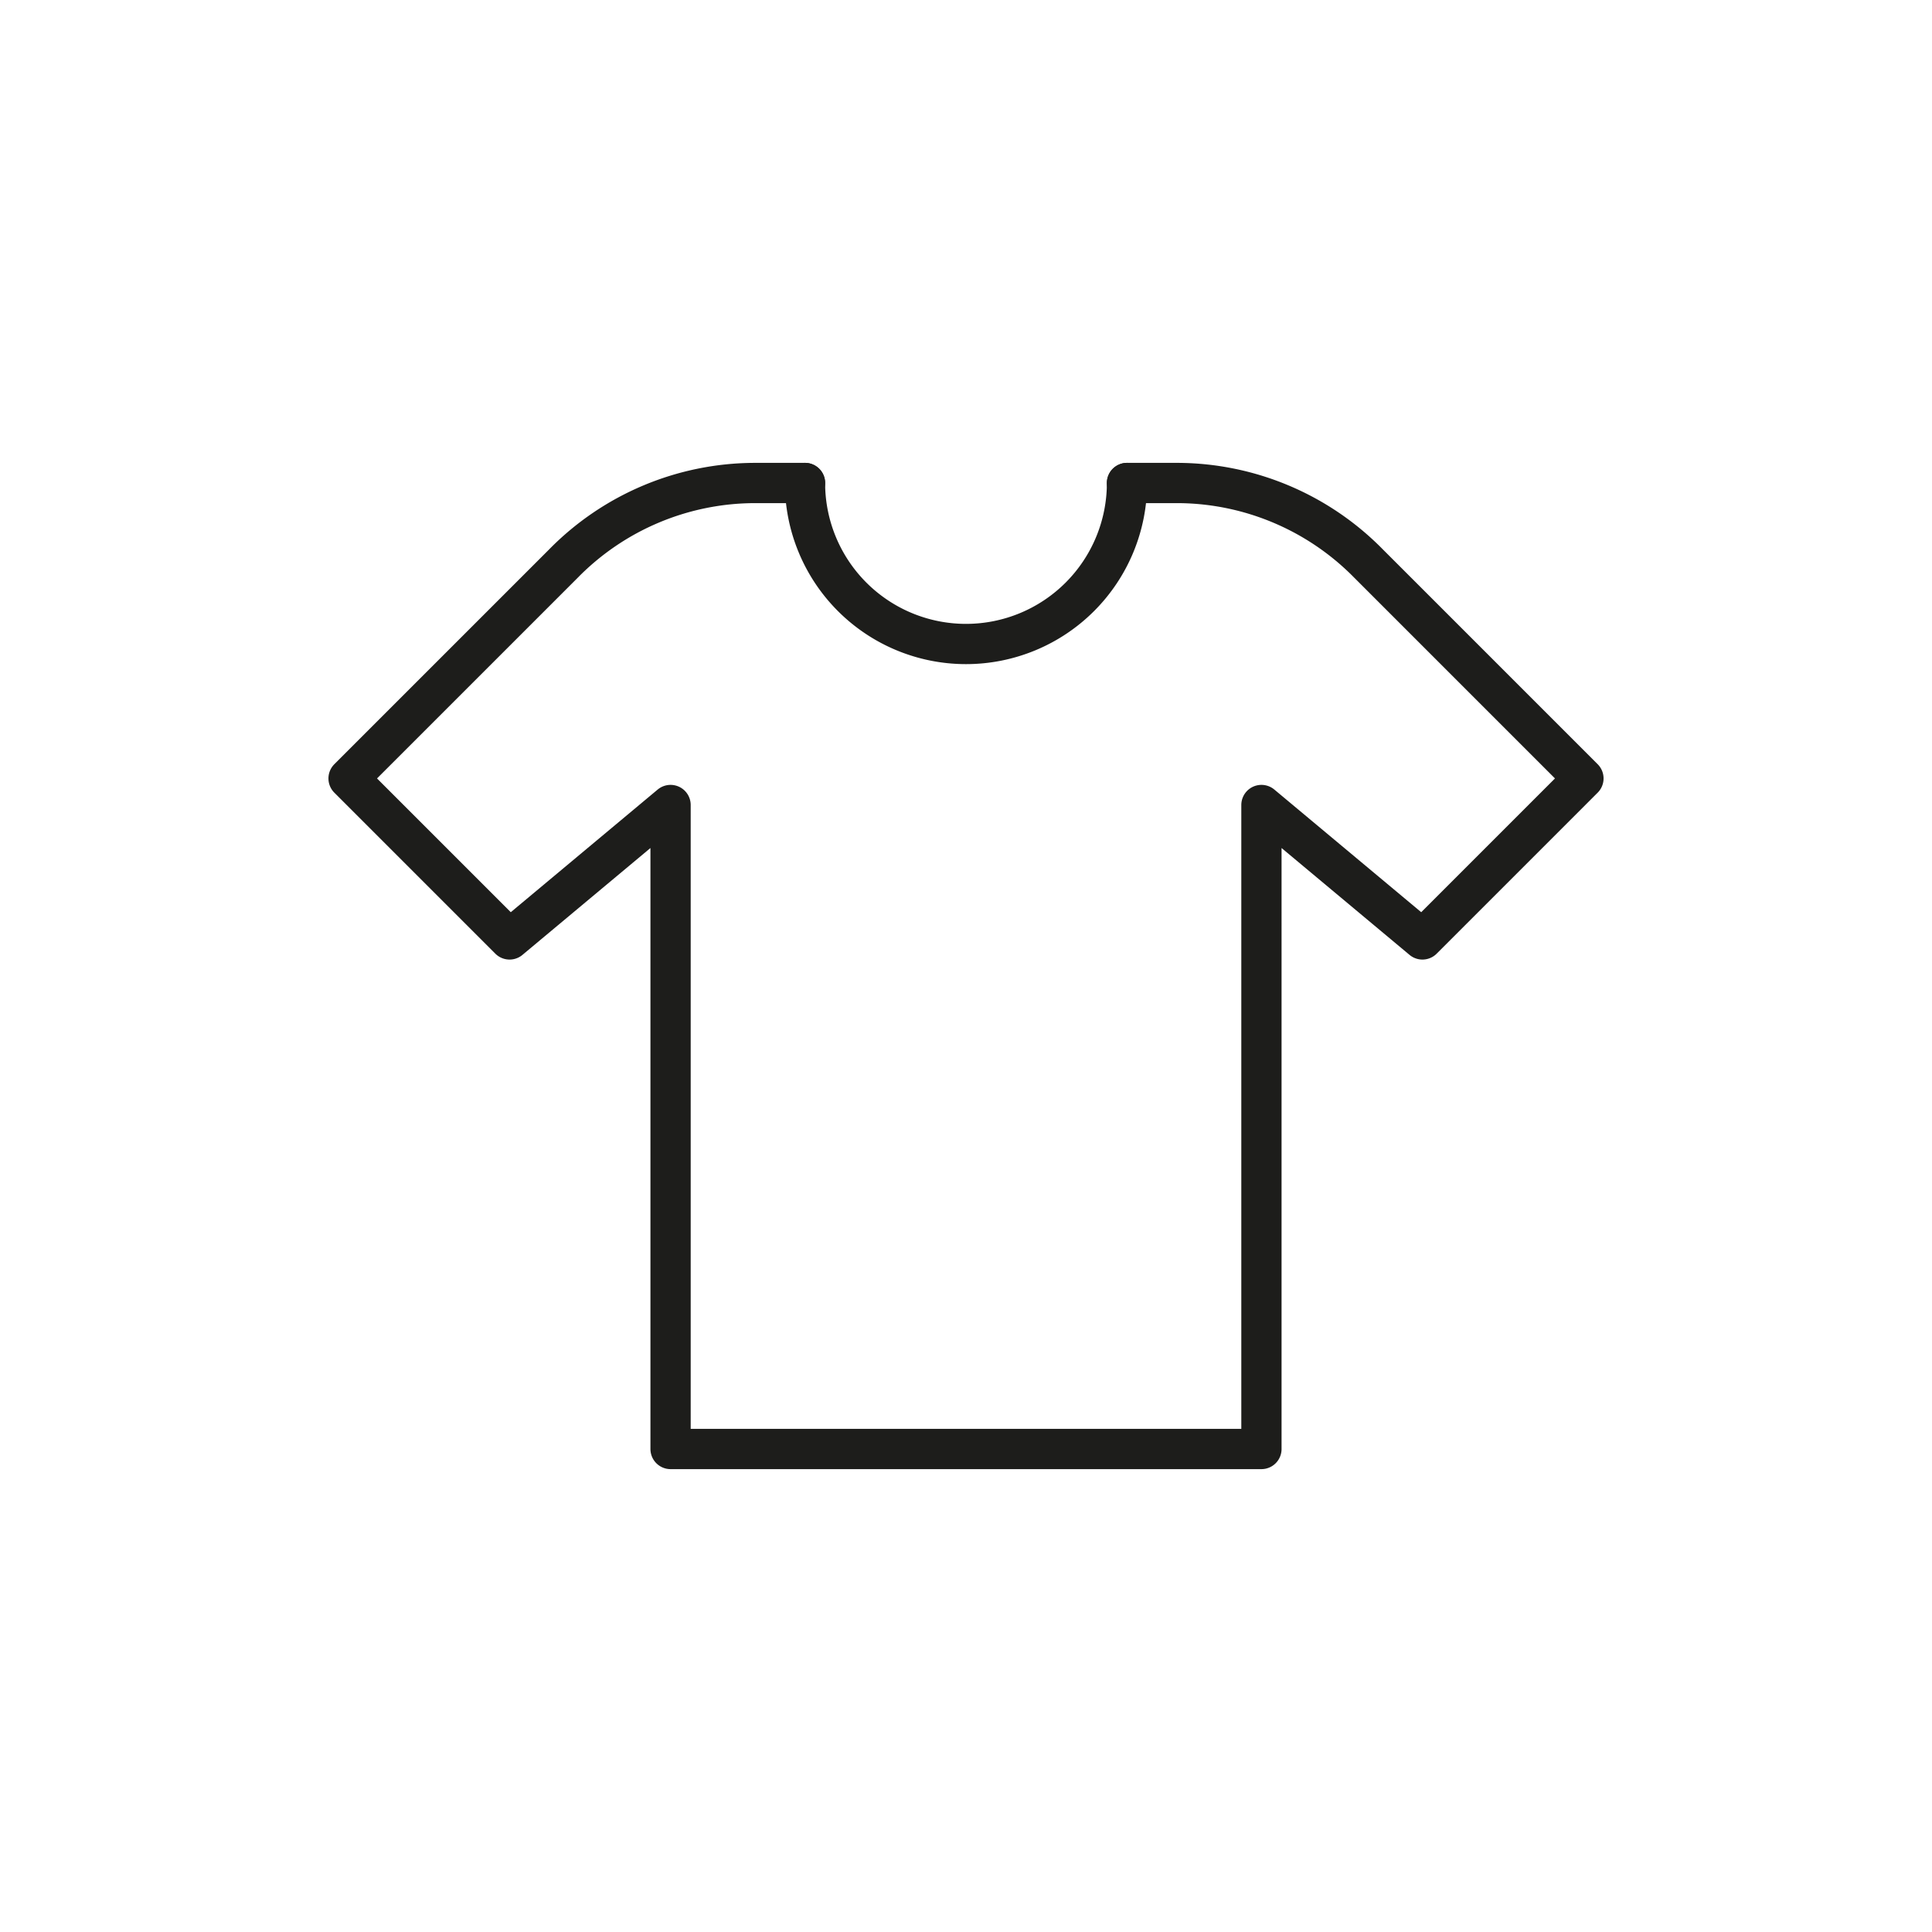 <svg id="Icones" xmlns="http://www.w3.org/2000/svg" viewBox="0 0 24 24"><defs><style>.cls-1{fill:none;stroke:#1d1d1b;stroke-linecap:round;stroke-linejoin:round;stroke-width:0.5px;}</style></defs><title>Icon - T-Shirt</title><path id="Stroke_6968" data-name="Stroke 6968" class="cls-1" d="M14,6a2,2,0,0,1-4,0"/><path id="Stroke_6967" data-name="Stroke 6967" class="cls-1" d="M10,6H9.38A3.34,3.34,0,0,0,7,7L4.33,9.67l2,2,2-1.67v8h7.34V10l2,1.67,2-2L17,7a3.34,3.34,0,0,0-2.36-1H14"/></svg>